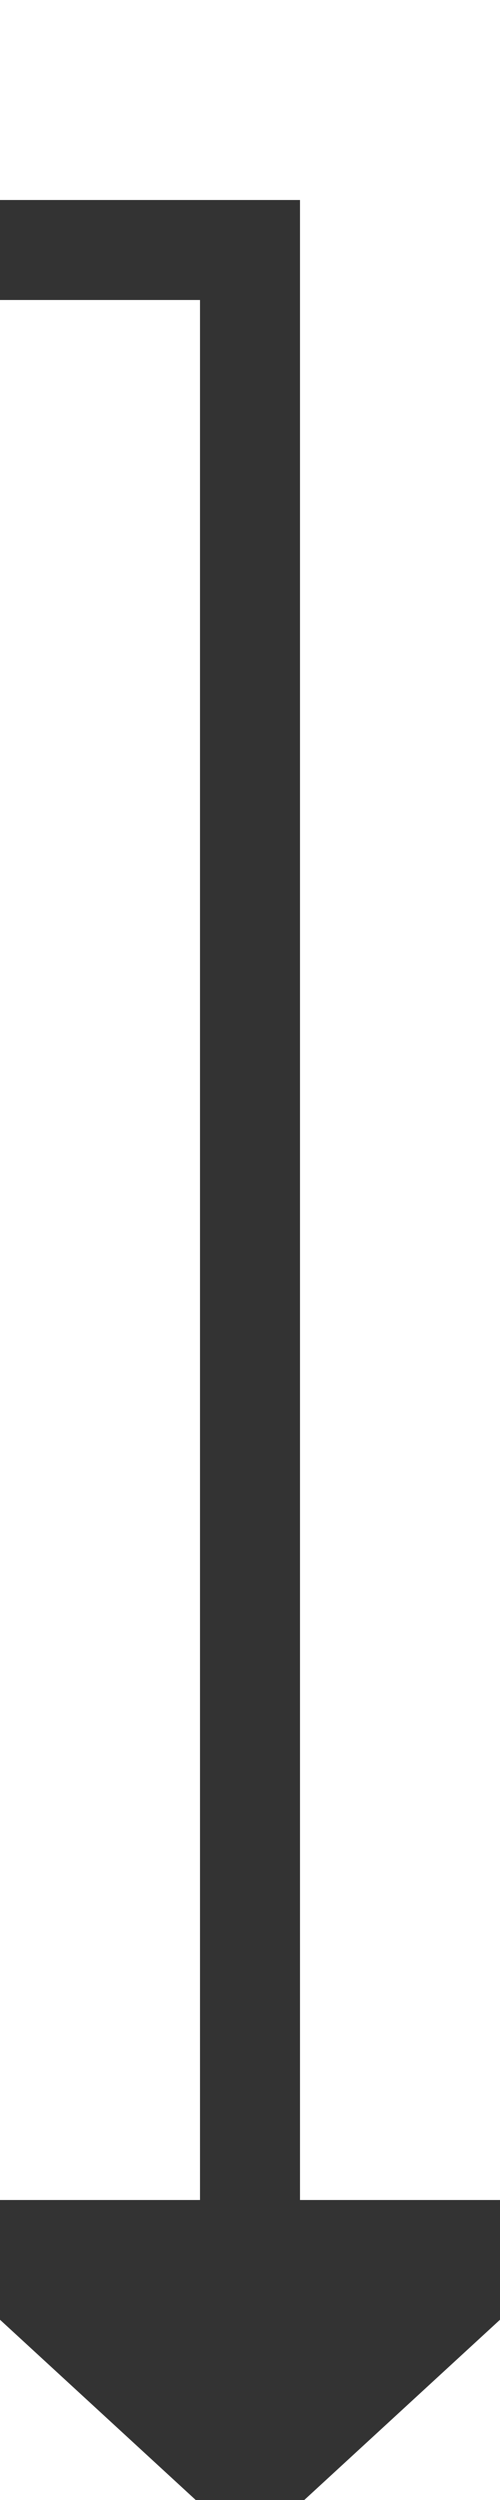 ﻿<?xml version="1.0" encoding="utf-8"?>
<svg version="1.1" xmlns:xlink="http://www.w3.org/1999/xlink" width="10px" height="50px" preserveAspectRatio="xMidYMin meet" viewBox="820 6088  8 50" xmlns="http://www.w3.org/2000/svg">
  <path d="M 648 6093  L 824 6093  L 824 6133  " stroke-width="2" stroke="#333333" fill="none" />
  <path d="M 816.4 6132  L 824 6139  L 831.6 6132  L 816.4 6132  Z " fill-rule="nonzero" fill="#333333" stroke="none" />
</svg>